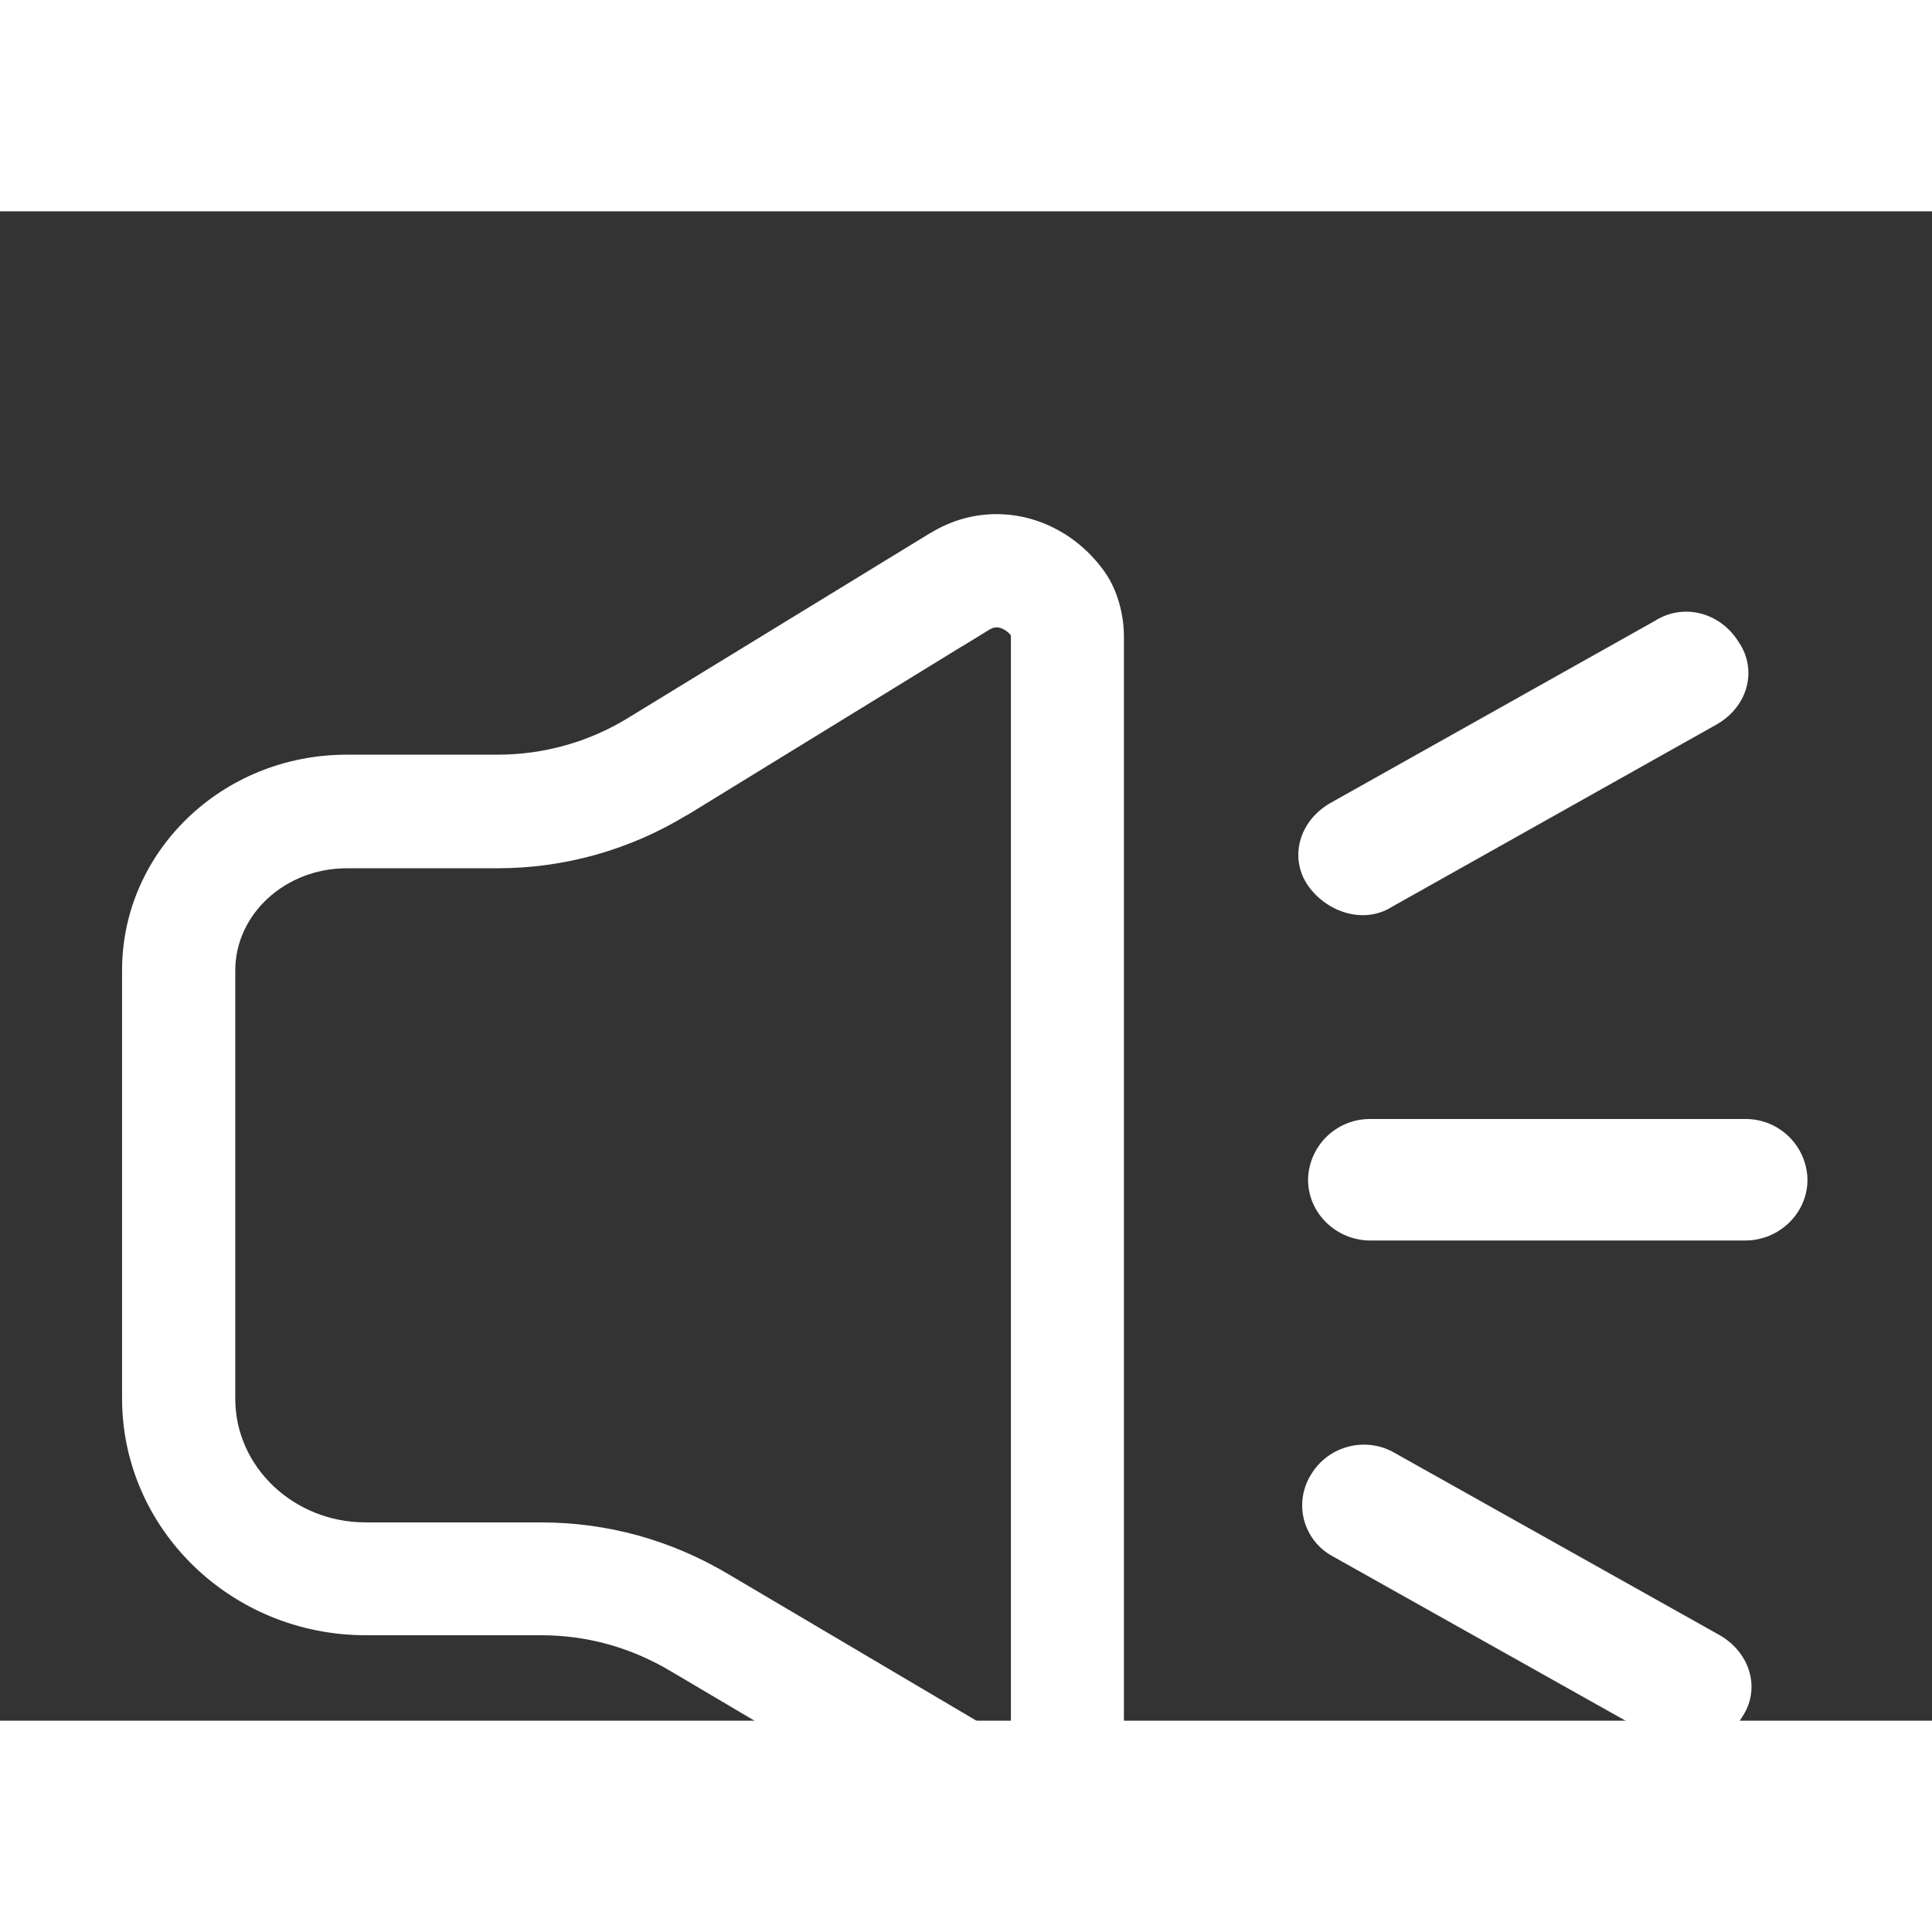 <svg t="1724989248674" class="icon" viewBox="0 0 1024 800" version="1.1" xmlns="http://www.w3.org/2000/svg" p-id="4742" width="200" height="200"><rect x="0" y="0" width="1024" height="800" fill="#333333" stroke="none"/><path d="M528.2 220.5c2 0 4.9 1.1 7.5 4.1 0 0.2 0.1 0.5 0.1 0.6v576.3c0 1.7-2.5 4.4-6.2 4.4-1.3 0-2.1-0.1-2.4-0.2l-0.8-0.5-1.1-0.6-138.8-82c-30.8-18.4-64.5-27.7-100.1-27.7h-92.6c-38.1 0-69.1-29.4-69.1-65.5v-227c0-29.9 26.5-54.2 59.1-54.2h79.9c35.4 0 70-9.7 100.2-28.1h0.2L510 230.5h0.1l14.5-8.9c1.3-0.7 2.4-1.1 3.6-1.1m0-60c-11.9 0-23.9 3.2-35 10h-0.1l-160.5 98.2c-20.8 12.7-44.6 19.3-69 19.3H183.8c-66.2 0-119.1 51.5-119.1 114.2v227c0 69.2 57.9 125.5 129.1 125.5h92.6c24.8 0 47.9 6.4 69.5 19.3l138.9 82.1c10 6.5 21.5 9.7 34.7 9.7 36.4 0 66.2-29 66.2-64.4V225.2c0-11.2-3.3-24.2-10-33.8-13.9-19.8-35.5-30.9-57.5-30.9zM924.9 481.1H726.4c-18-0.2-32.8 14.2-33.1 32.2 0 17.7 14.9 32.2 33.1 32.2h198.5c18.2 0 33.1-14.5 33.1-32.2-0.3-18-15.1-32.4-33.1-32.2zM911.7 754.8l-172.1-96.5c-15.4-9.2-35.4-4.2-44.7 11.2-4.5 7.2-5.9 16-3.7 24.2s7.7 15.2 15.2 19.2l172.1 96.6c15.4 9.2 35.4 4.2 44.7-11.2 10-14.5 5-33.8-11.5-43.5zM738 368.5l172-96.6c16.6-9.6 21.5-28.9 11.6-43.5-9.9-16.1-29.7-20.9-44.7-11.2l-172.1 96.6c-16.5 9.7-21.5 29-11.6 43.5 10.1 14.4 29.9 20.8 44.8 11.2z" p-id="4743" fill="#ffffff"></path></svg>
